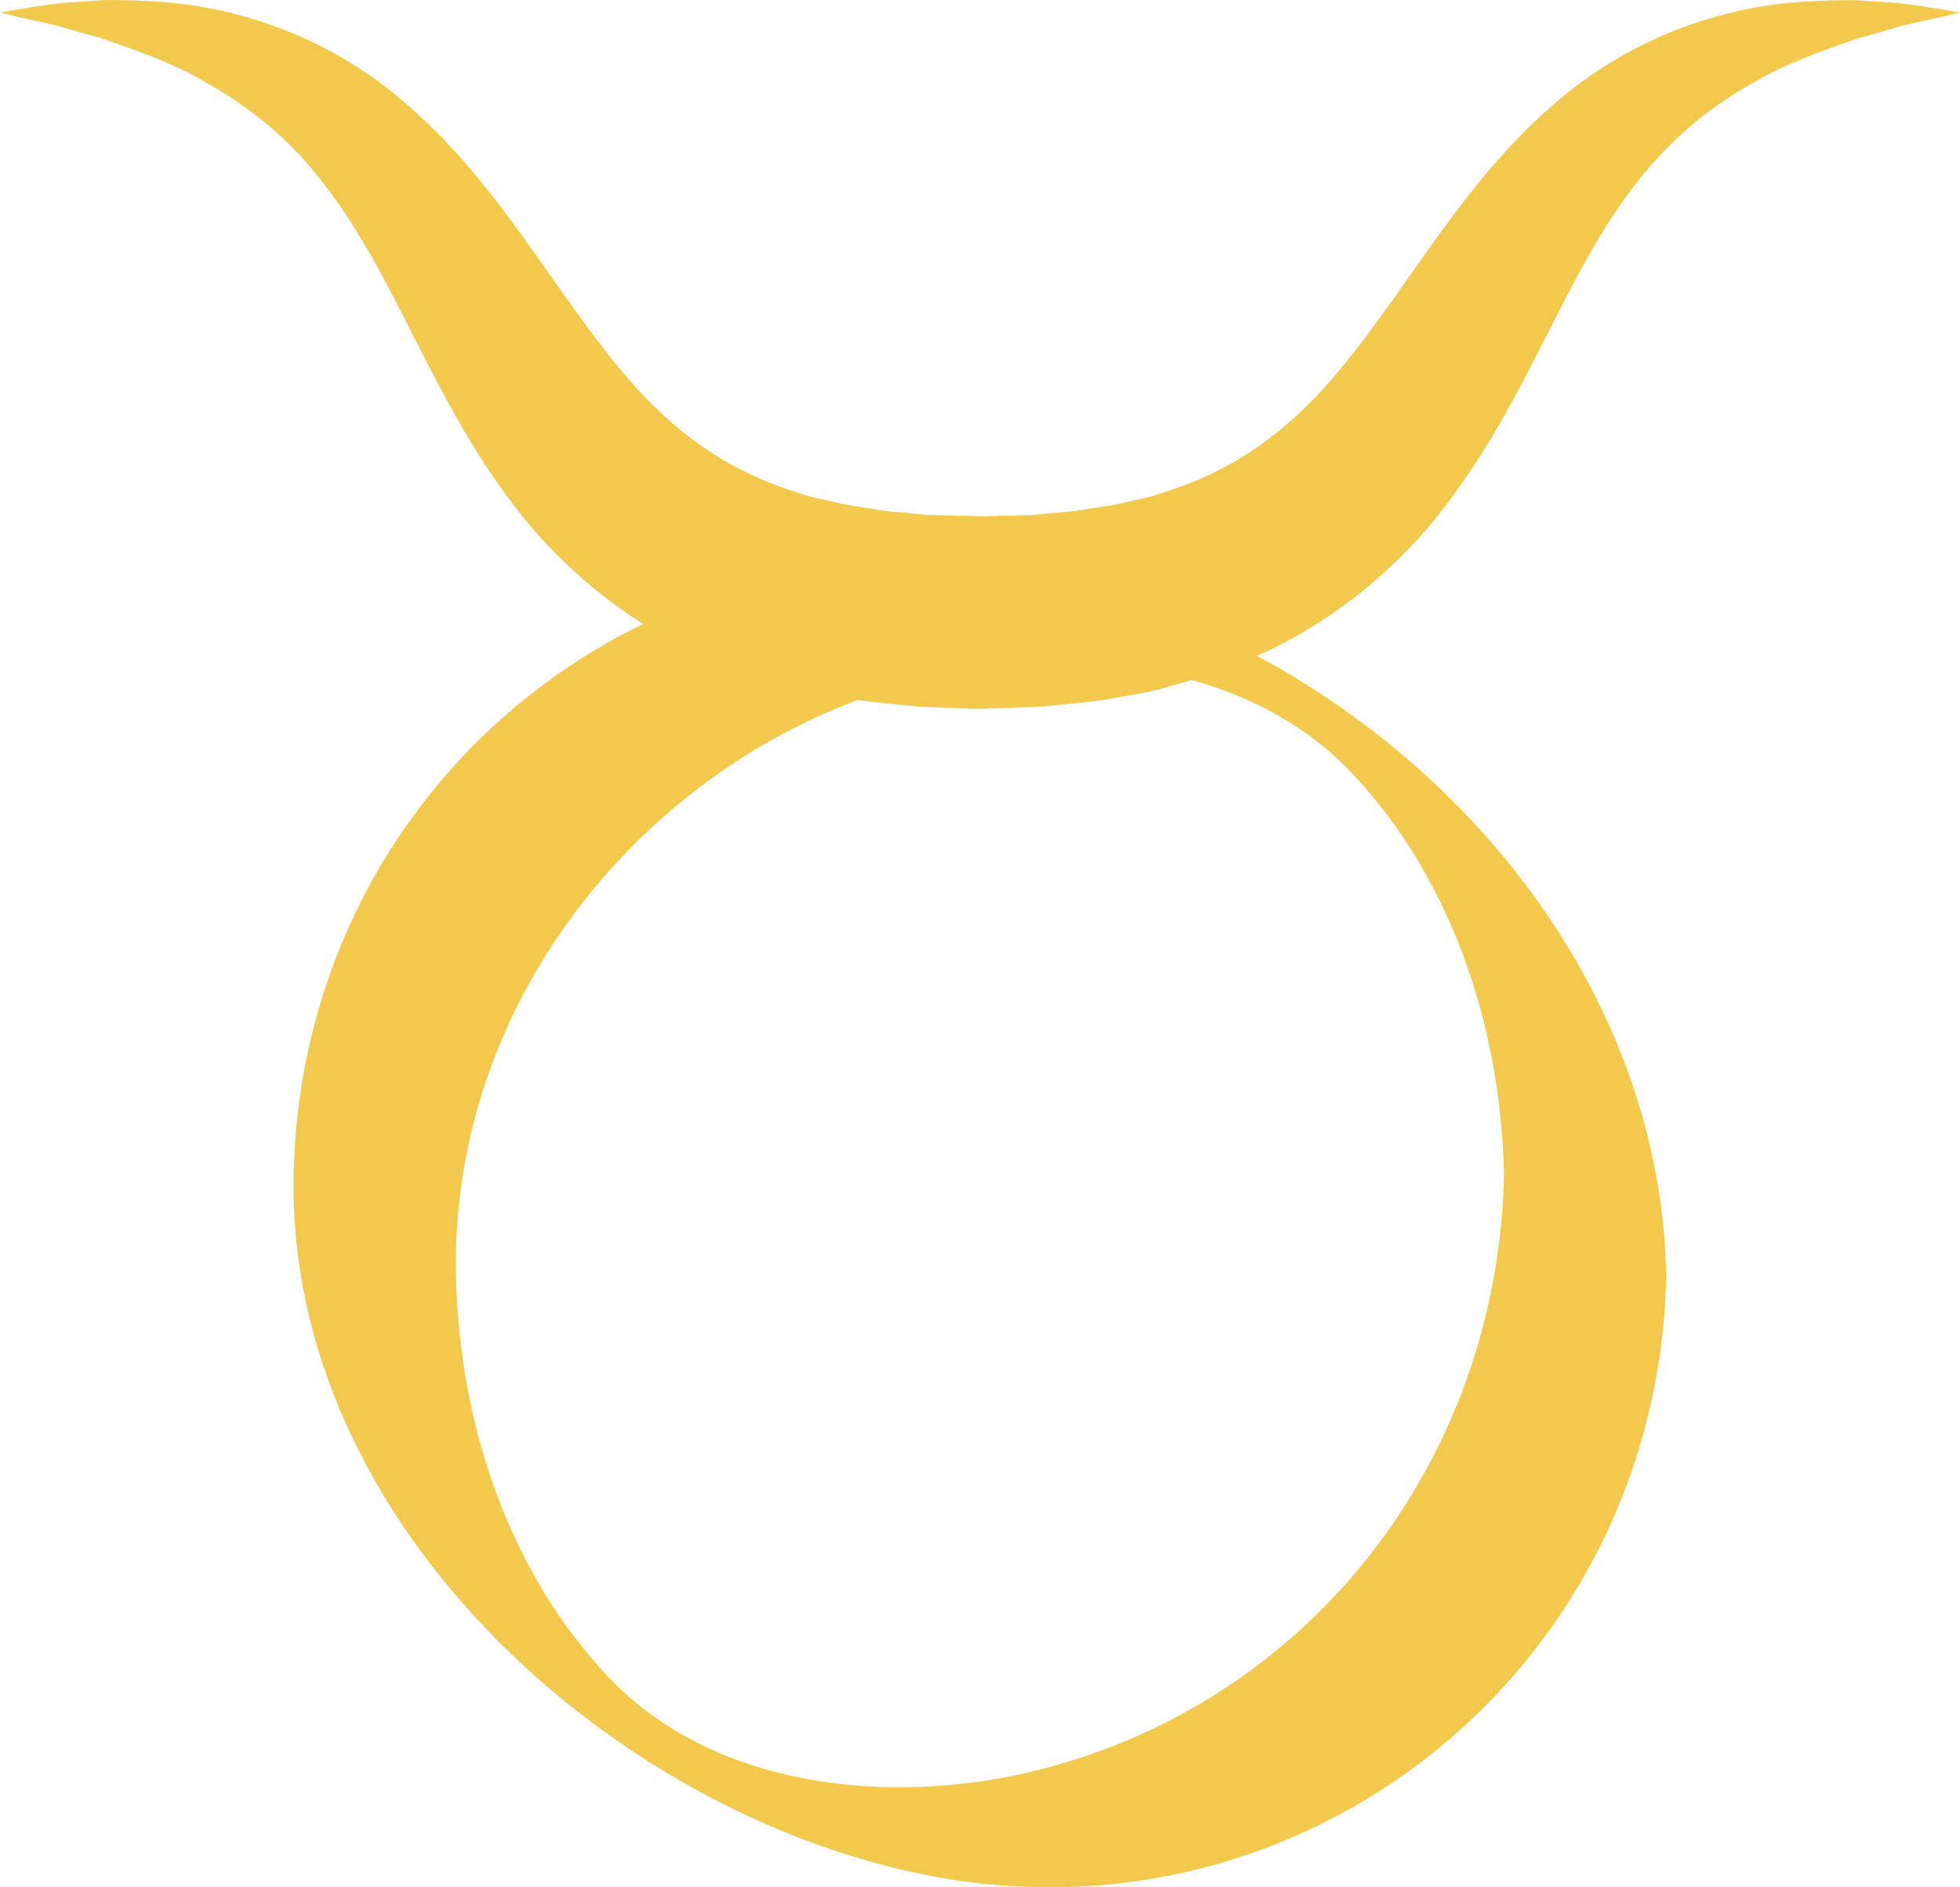<svg width="27" height="26" viewBox="0 0 27 26" fill="none" xmlns="http://www.w3.org/2000/svg">
<path d="M26.621 0.109C26.497 0.092 26.346 0.062 26.165 0.044C25.982 0.028 25.769 0.014 25.527 0.002C25.052 0.007 24.457 0.013 23.78 0.192C23.107 0.36 22.338 0.689 21.633 1.246C21.282 1.523 20.948 1.848 20.637 2.199C20.328 2.549 20.04 2.93 19.767 3.309C19.222 4.072 18.715 4.84 18.142 5.45C17.562 6.055 16.924 6.489 16.137 6.748L15.841 6.844L15.528 6.915C15.324 6.971 15.096 6.986 14.881 7.03C14.659 7.061 14.428 7.072 14.202 7.096L13.541 7.113L12.758 7.093C12.545 7.068 12.336 7.059 12.12 7.029C11.905 6.987 11.677 6.968 11.473 6.912L11.16 6.842L10.864 6.746C10.079 6.484 9.439 6.054 8.861 5.448C8.287 4.837 7.781 4.07 7.236 3.307C6.964 2.928 6.673 2.547 6.366 2.196C6.055 1.846 5.72 1.521 5.369 1.243C4.663 0.686 3.894 0.357 3.221 0.189C2.543 0.011 1.948 0.005 1.473 0C1.233 0.013 1.022 0.027 0.839 0.043C0.657 0.061 0.504 0.091 0.379 0.108C0.132 0.151 0 0.173 0 0.173C0 0.173 0.13 0.203 0.374 0.261C0.495 0.29 0.645 0.315 0.817 0.364C0.989 0.415 1.185 0.47 1.402 0.529C1.828 0.68 2.345 0.846 2.859 1.148C3.375 1.441 3.891 1.833 4.331 2.369C4.777 2.904 5.16 3.571 5.558 4.361C5.962 5.144 6.392 6.063 7.089 6.976C7.547 7.578 8.159 8.152 8.858 8.597C6.092 9.938 4.118 12.754 4.045 16.179C3.945 20.948 8.388 24.975 12.785 25.836C18.008 26.859 22.84 22.969 22.954 17.571C22.877 13.914 20.472 10.733 17.316 9.035C18.359 8.577 19.28 7.803 19.908 6.973C20.605 6.061 21.034 5.142 21.439 4.359C21.837 3.568 22.219 2.901 22.666 2.366C23.108 1.83 23.624 1.438 24.14 1.145C24.654 0.844 25.171 0.678 25.597 0.527C25.812 0.469 26.006 0.414 26.178 0.362C26.352 0.314 26.505 0.289 26.626 0.26C26.87 0.203 27 0.173 27 0.173C27 0.173 26.868 0.15 26.621 0.108L26.621 0.109ZM20.719 16.179C20.636 20.125 18.031 23.487 14.215 24.405C12.244 24.879 9.832 24.631 8.388 23.11C6.99 21.638 6.323 19.577 6.281 17.571C6.206 13.996 8.598 10.848 11.816 9.643C12.096 9.683 12.386 9.707 12.671 9.736L13.459 9.766L13.934 9.751L14.369 9.733C14.664 9.701 14.956 9.679 15.251 9.634C15.548 9.577 15.841 9.541 16.137 9.447L16.418 9.368C17.248 9.601 18.014 10.009 18.612 10.639C20.009 12.112 20.677 14.172 20.719 16.179L20.719 16.179Z" fill="#F2C94C"/>
</svg>
